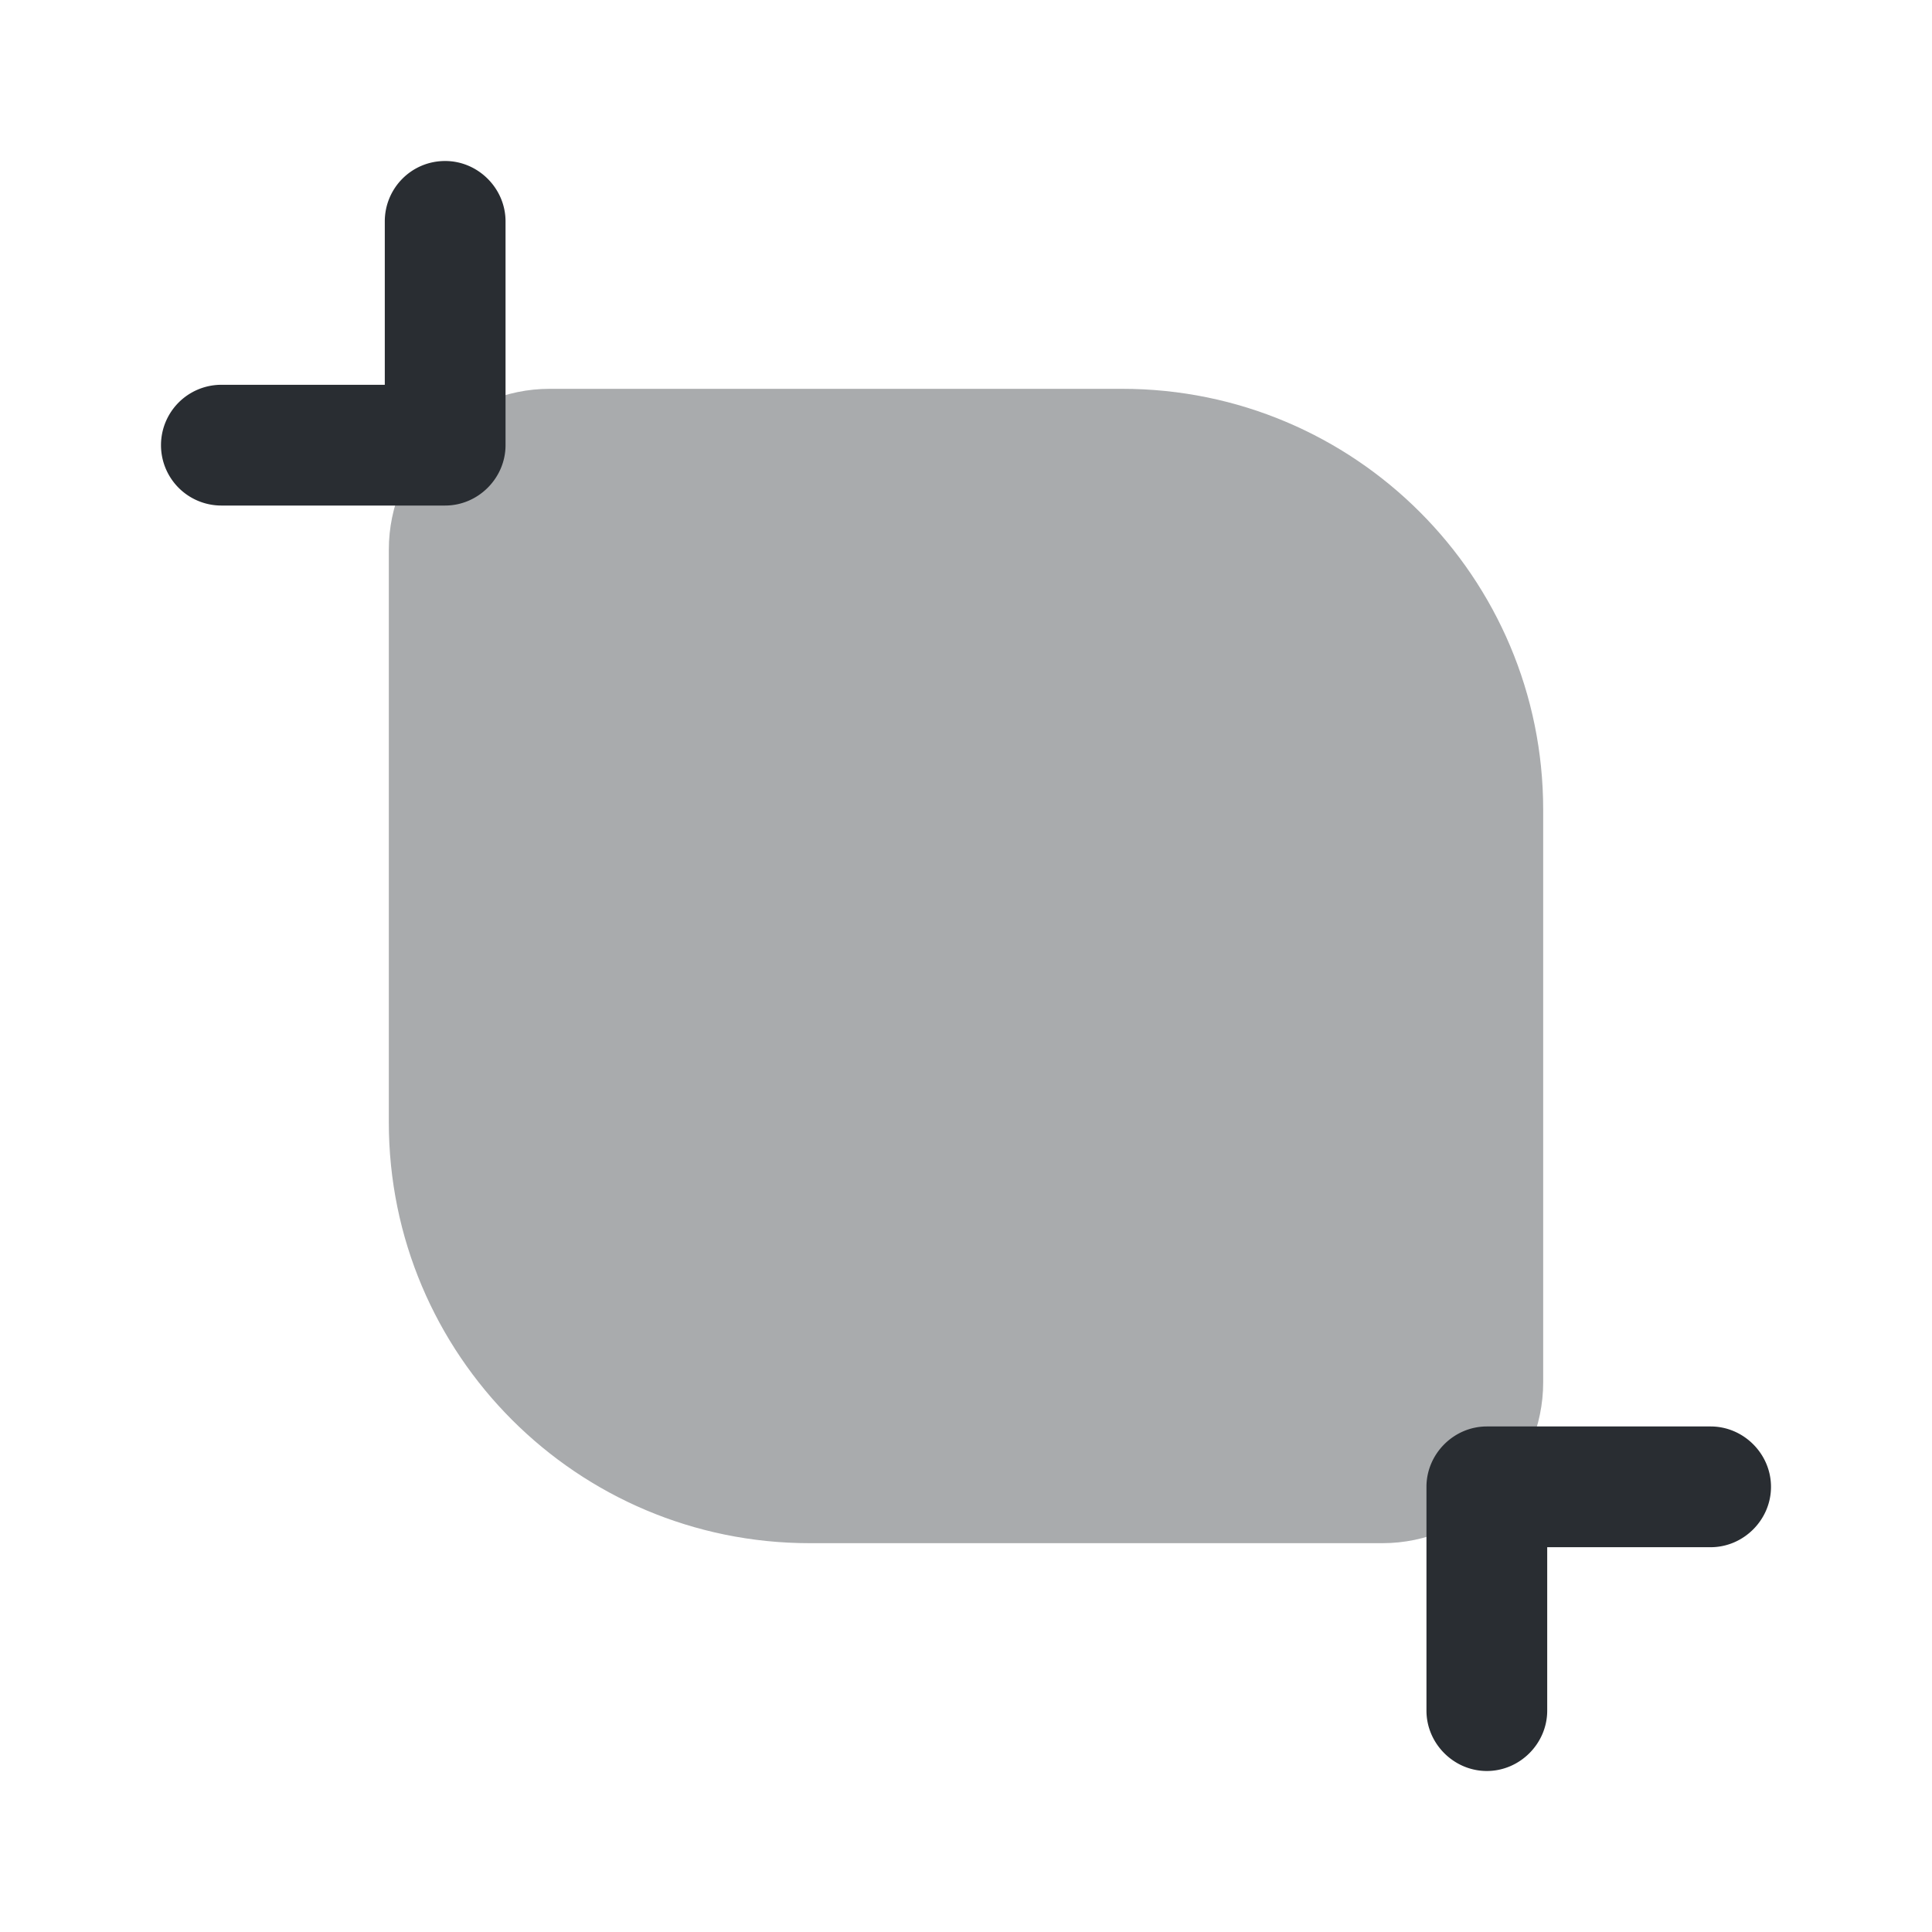 <svg width="24" height="24" fill="none" xmlns="http://www.w3.org/2000/svg"><path opacity=".4" d="M13.94 4.83H6.83c-1.1 0-2 .9-2 2v7.11c0 2.89 2.34 5.23 5.23 5.23h7.11c1.1 0 2-.9 2-2v-7.11c0-2.89-2.34-5.23-5.23-5.23z" fill="#292D32"/><path d="M5.53 2c-.42 0-.75.34-.75.75v2.03H2.75a.749.749 0 100 1.5h2.78c.41 0 .75-.34.75-.75V2.75c0-.41-.34-.75-.75-.75zM21.25 17.72h-2.78c-.41 0-.75.34-.75.75v2.78c0 .41.34.75.75.75s.75-.34.75-.75v-2.03h2.03c.41 0 .75-.34.75-.75s-.34-.75-.75-.75z" fill="#292D32"/></svg>